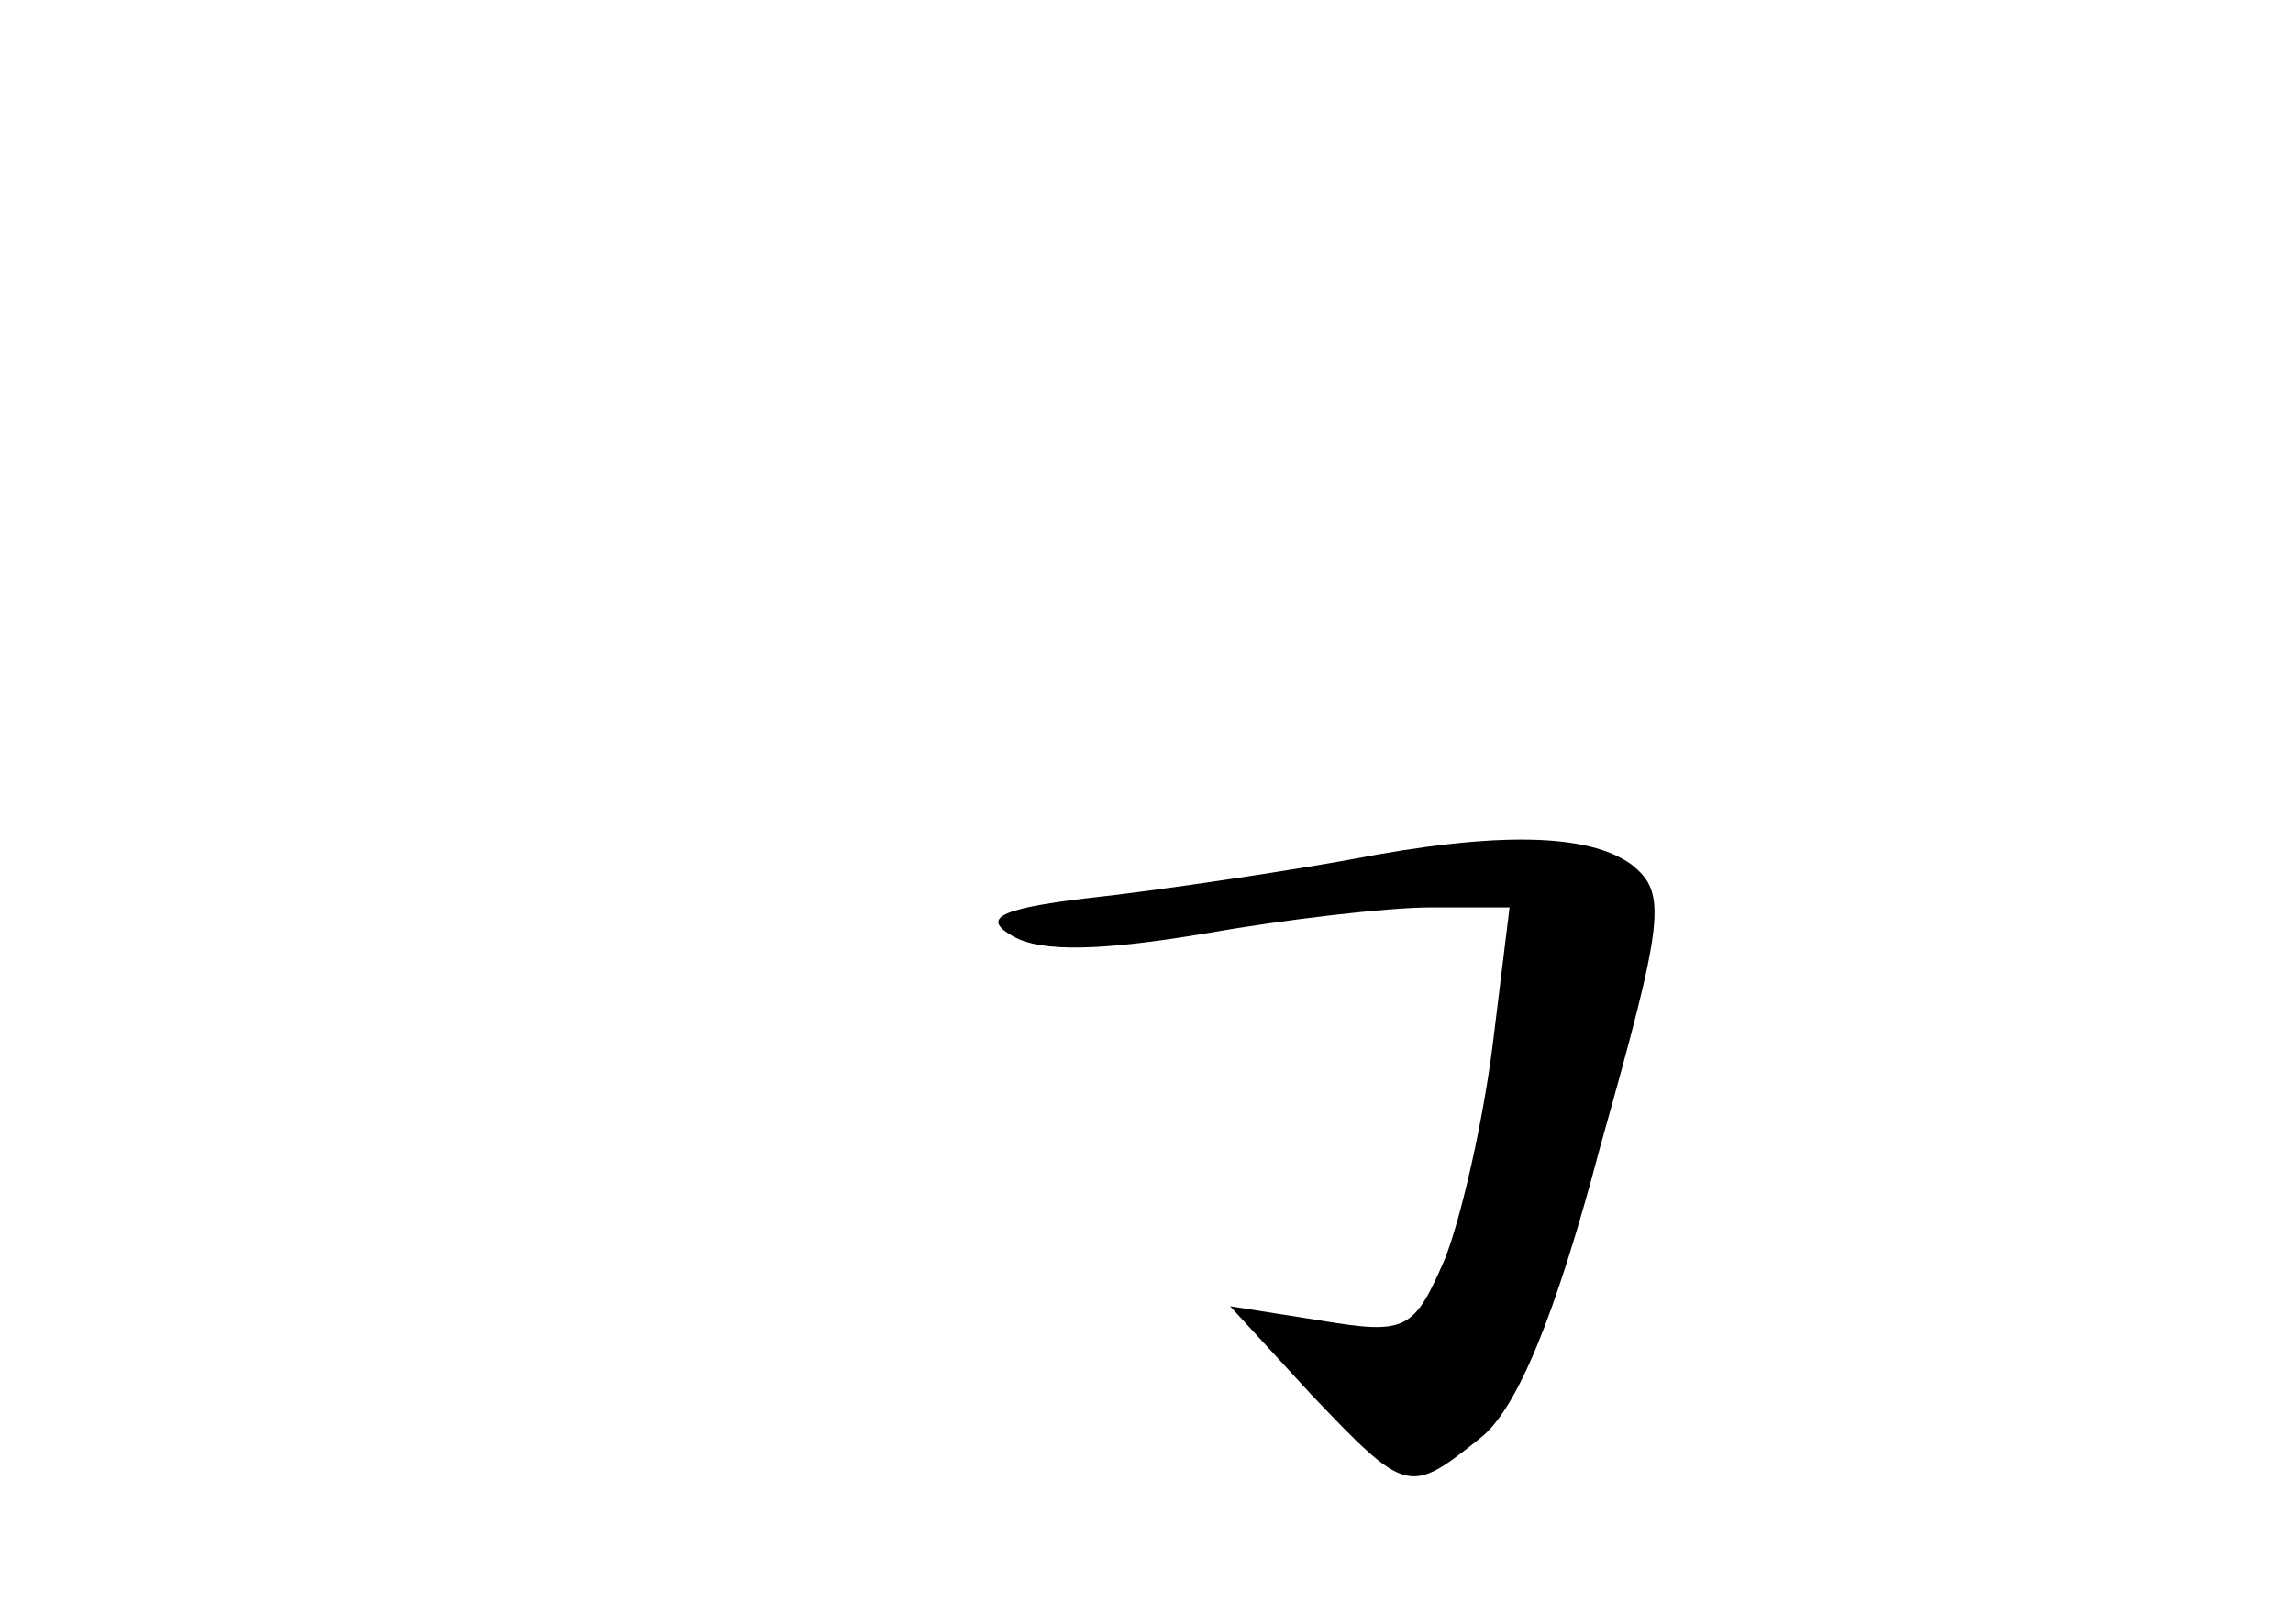 <?xml version="1.0" standalone="no"?>
<!DOCTYPE svg PUBLIC "-//W3C//DTD SVG 20010904//EN"
 "http://www.w3.org/TR/2001/REC-SVG-20010904/DTD/svg10.dtd">
<svg version="1.0" xmlns="http://www.w3.org/2000/svg"
 width="96pt" height="68pt" viewBox="0 0 96 68"
 preserveAspectRatio="xMidYMid meet">
<g transform="translate(0,68) scale(0.1,-0.1)"
fill="#000000" stroke="none">
<path d="M565 320 c-22 -4 -67 -11 -100 -15 -46 -5 -55 -9 -41 -17 12 -7 38
-6 80 1 34 6 77 11 95 11 l33 0 -7 -57 c-4 -32 -13 -72 -20 -90 -13 -30 -16
-32 -52 -26 l-38 6 34 -37 c40 -42 41 -42 71 -18 15 12 31 50 50 122 27 96 28
106 13 118 -18 13 -56 14 -118 2z"/>
</g>
</svg>
